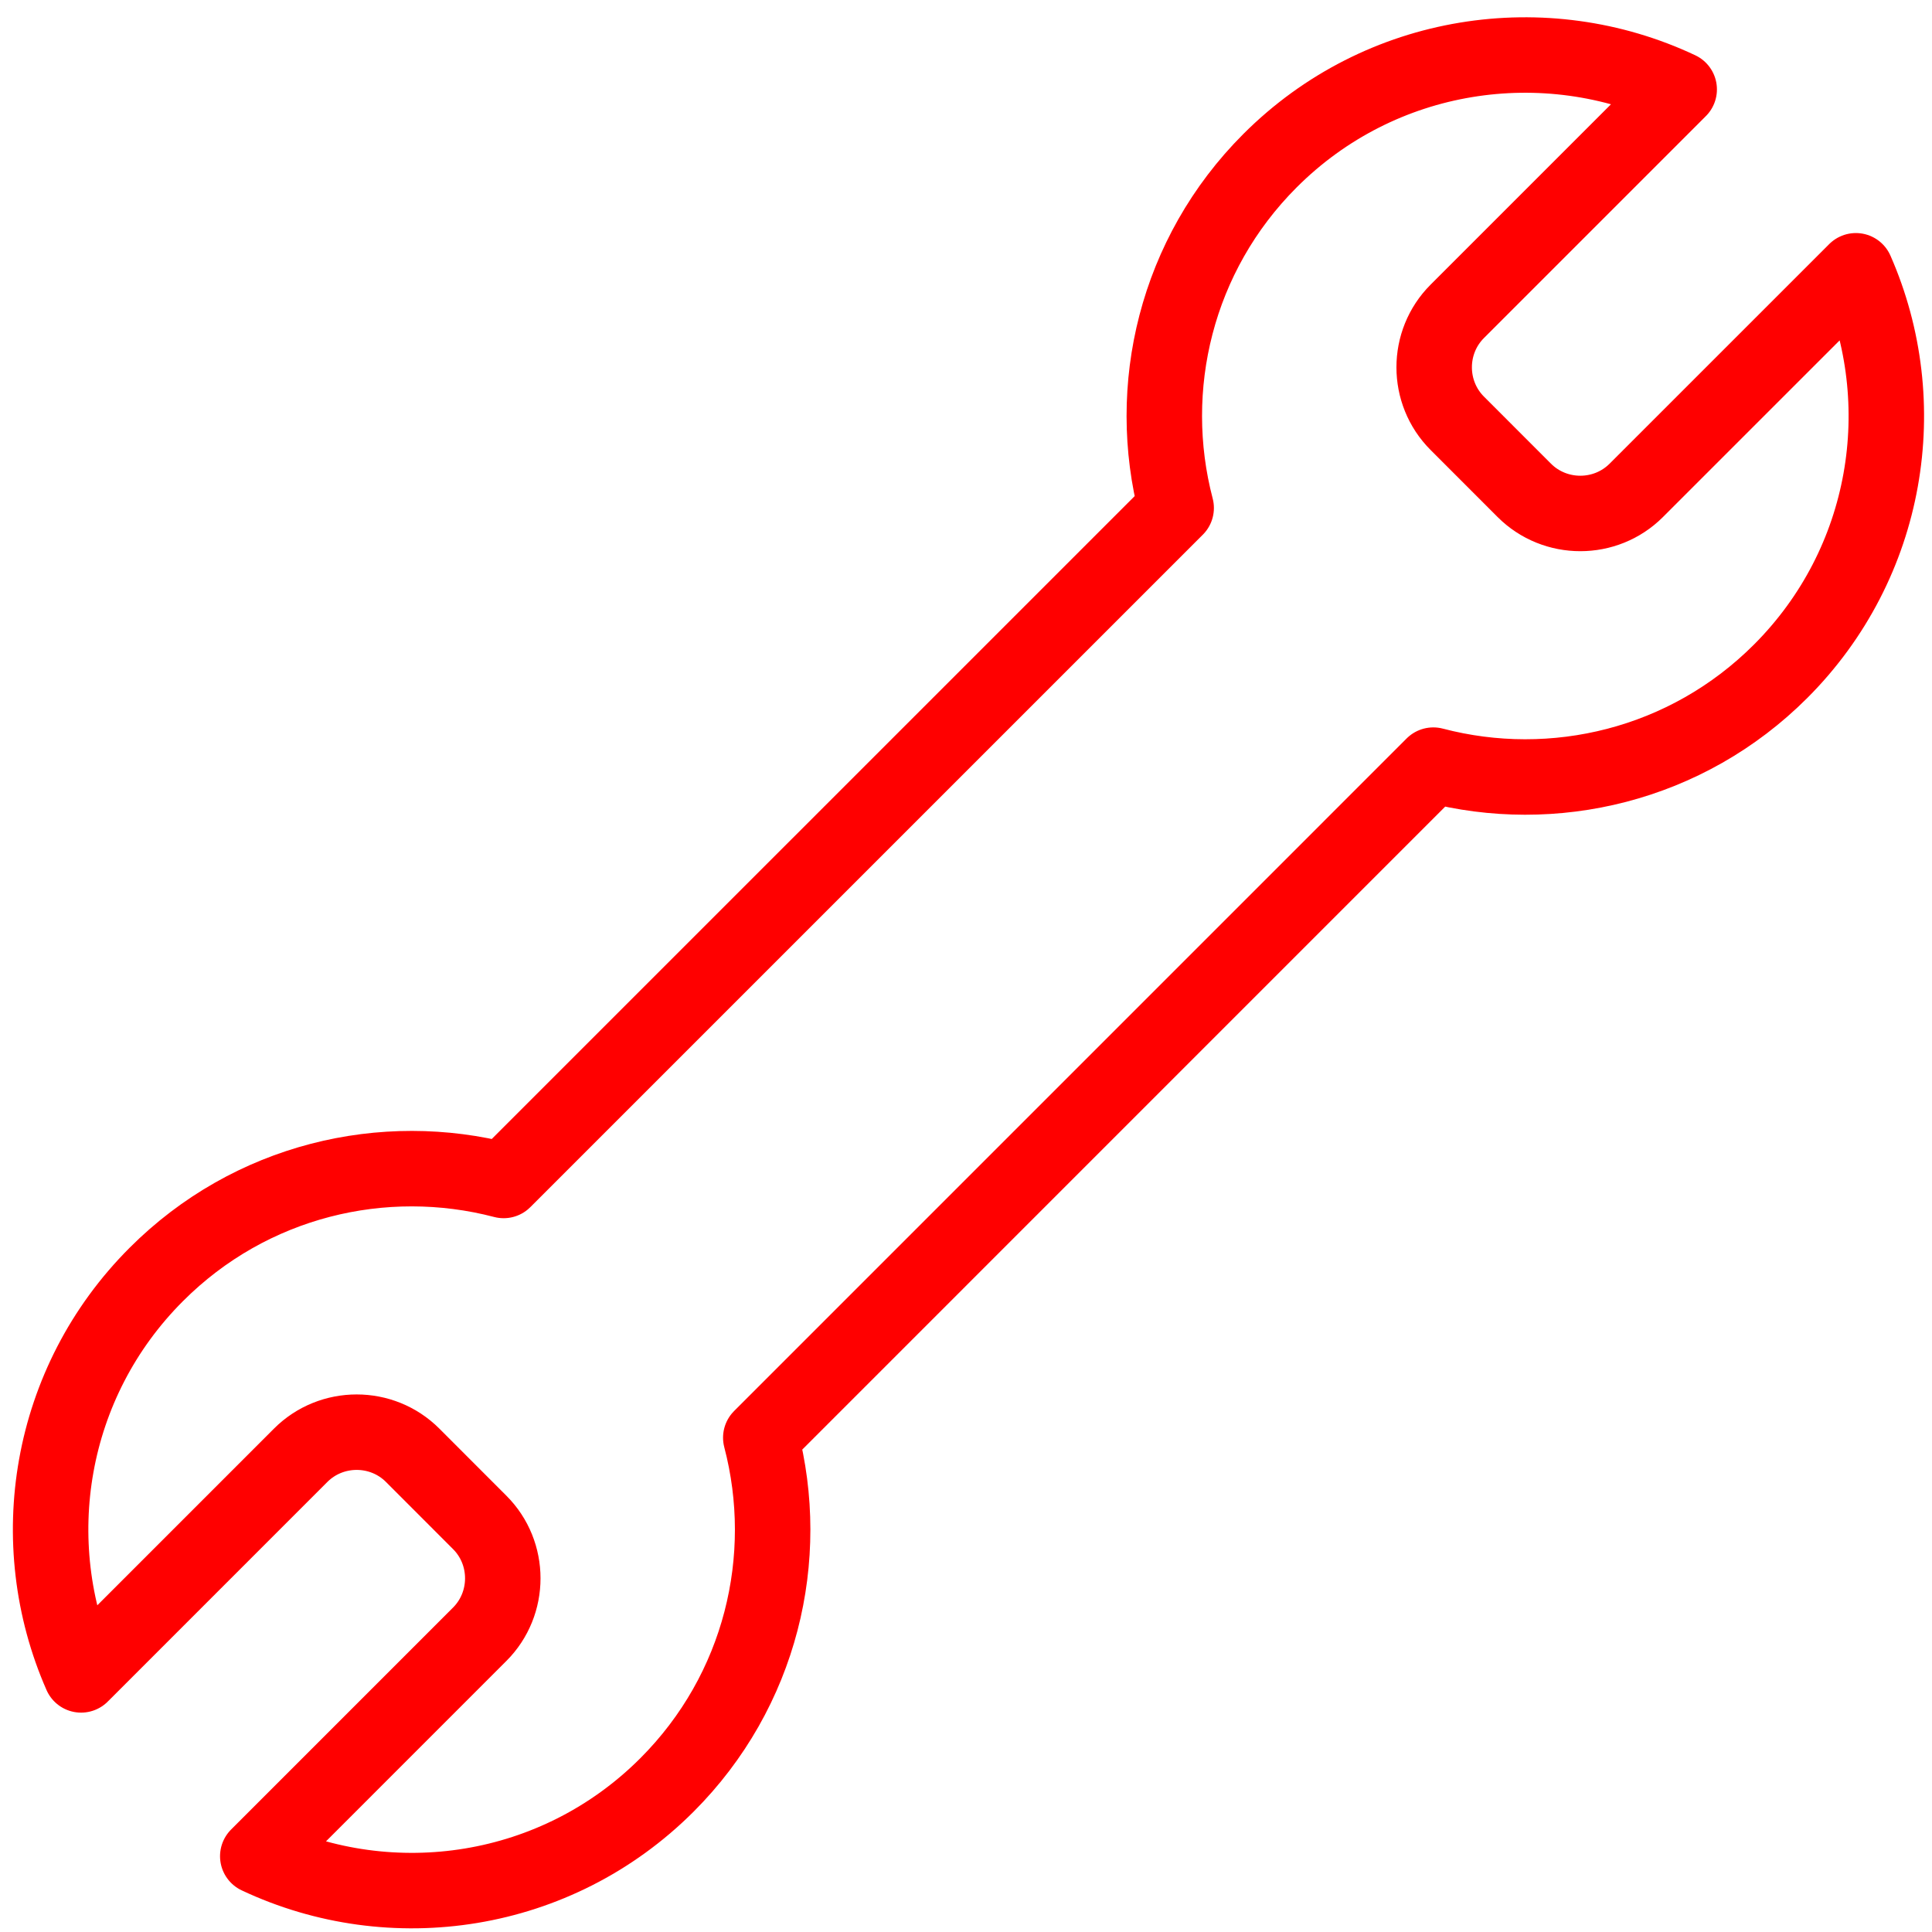 <?xml version="1.0" encoding="utf-8"?>
<!-- Generator: Adobe Illustrator 16.0.0, SVG Export Plug-In . SVG Version: 6.00 Build 0)  -->
<!DOCTYPE svg PUBLIC "-//W3C//DTD SVG 1.1//EN" "http://www.w3.org/Graphics/SVG/1.1/DTD/svg11.dtd">
<svg version="1.1"
	 id="Livello_1" xmlns:svg="http://www.w3.org/2000/svg" xmlns:sodipodi="http://sodipodi.sourceforge.net/DTD/sodipodi-0.dtd" xmlns:rdf="http://www.w3.org/1999/02/22-rdf-syntax-ns#" xmlns:inkscape="http://www.inkscape.org/namespaces/inkscape" xmlns:dc="http://purl.org/dc/elements/1.1/" xmlns:cc="http://creativecommons.org/ns#" inkscape:version="1.0 (4035a4fb49, 2020-05-01)" sodipodi:docname="iconHome.svg"
	 xmlns="http://www.w3.org/2000/svg" xmlns:xlink="http://www.w3.org/1999/xlink" x="0px" y="0px" width="128px" height="128px"
	 viewBox="0 0 128 128" enable-background="new 0 0 128 128" xml:space="preserve">
<sodipodi:namedview  id="namedview7" inkscape:zoom="2.8710938" bordercolor="#666666" guidetolerance="10" objecttolerance="10" borderopacity="1" showgrid="false" inkscape:cx="7.8240306" pagecolor="#ffffff" inkscape:cy="41.675131" gridtolerance="10" inkscape:pageopacity="0" inkscape:window-y="0" inkscape:window-x="0" inkscape:pageshadow="2" inkscape:window-width="1519" inkscape:current-layer="Livello_1" inkscape:window-height="845" inkscape:window-maximized="0">
	</sodipodi:namedview>
<title  id="title2"></title>
<path fill="none" stroke="#FF0000" stroke-width="5" stroke-linecap="round" stroke-linejoin="round" stroke-miterlimit="10" d="
	M50.404,95.251l44.557-44.559c7.953,2.088,16.773,0.019,23.008-6.216c7.175-7.176,8.84-17.776,4.988-26.536l-14.549,14.547
	c-2.039,2.041-5.378,2.041-7.42,0l-4.438-4.441c-2.043-2.041-2.043-5.38,0-7.421l14.701-14.701
	c-8.869-4.182-19.782-2.609-27.111,4.723c-6.234,6.236-8.302,15.053-6.216,23.008L33.368,78.209
	c-7.955-2.082-16.775-0.016-23.008,6.222c-7.177,7.173-8.841,17.775-4.988,26.535L19.92,96.417c2.041-2.042,5.38-2.042,7.42,0
	l4.44,4.444c2.041,2.036,2.041,5.377,0,7.415l-14.702,14.703c8.869,4.181,19.779,2.609,27.11-4.722
	C50.423,112.021,52.491,103.204,50.404,95.251z"/>
</svg>
